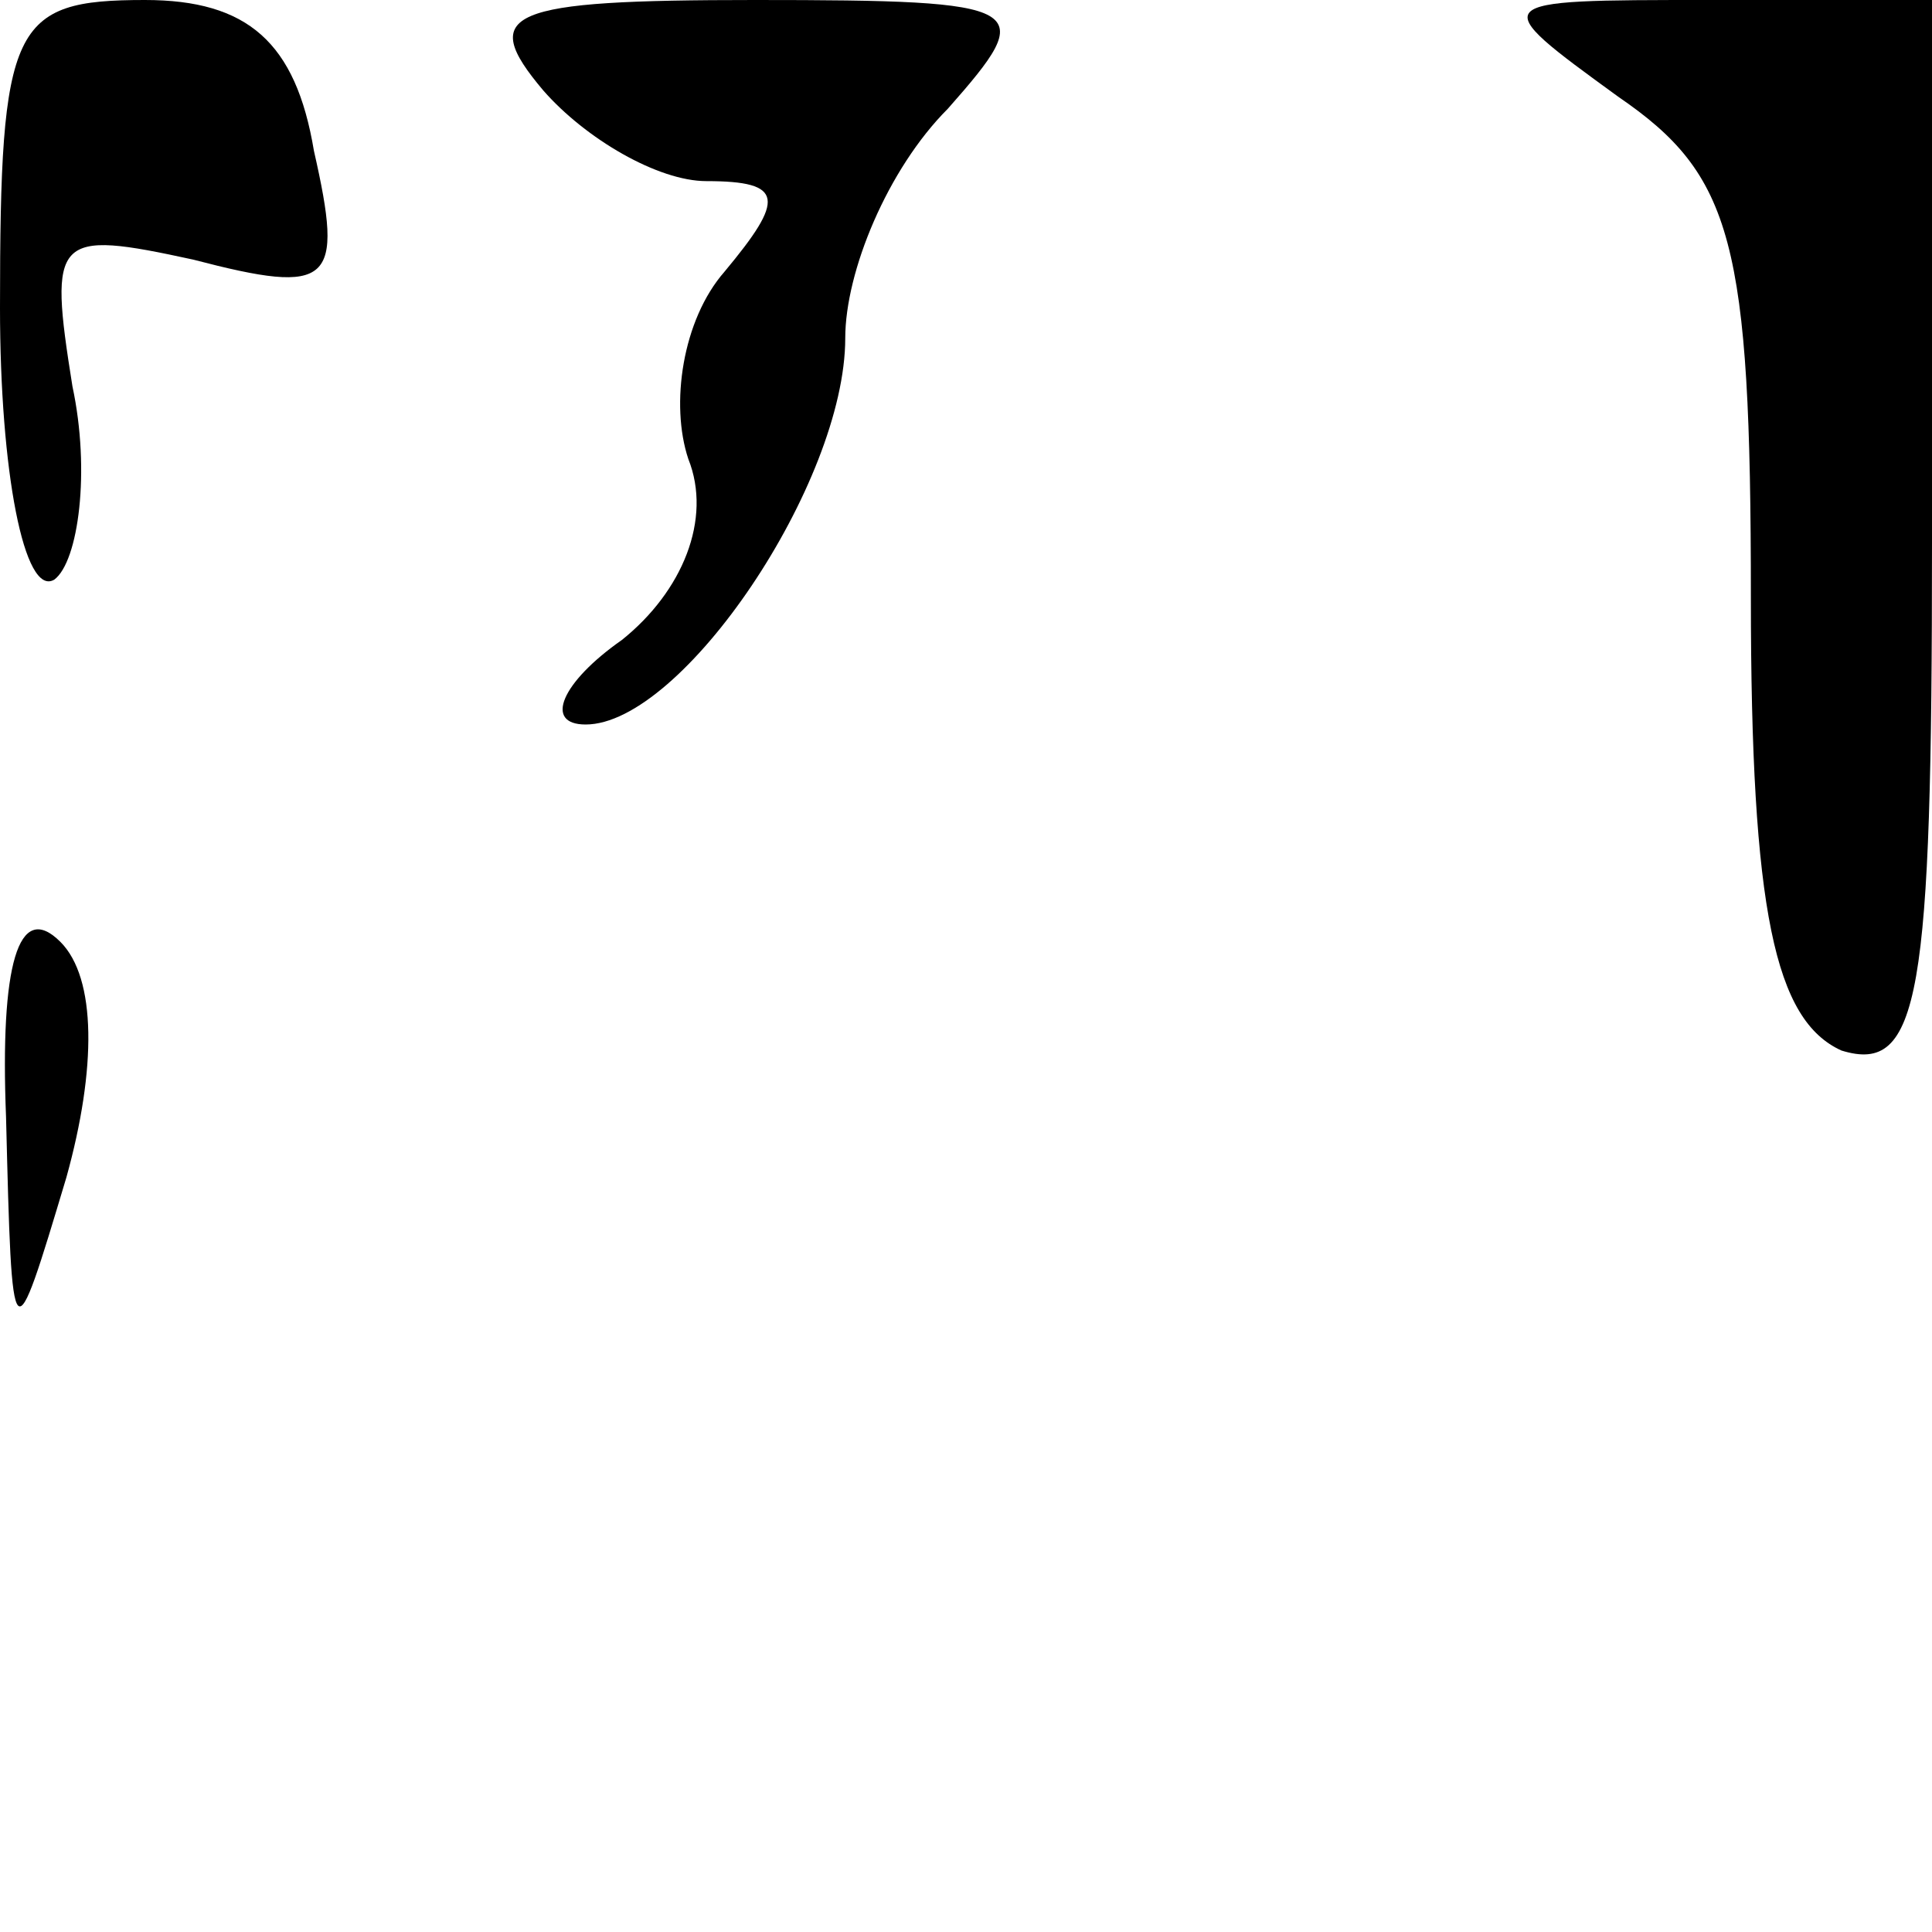 <?xml version="1.0" standalone="no"?>
<!DOCTYPE svg PUBLIC "-//W3C//DTD SVG 20010904//EN"
 "http://www.w3.org/TR/2001/REC-SVG-20010904/DTD/svg10.dtd">
<svg version="1.0" xmlns="http://www.w3.org/2000/svg"
 width="32pt" height="32pt" viewBox="0 0 32 32"
 preserveAspectRatio="xMidYMid meet">
<g transform="translate(0,32) scale(0.1,-0.1)"
fill="#000000" stroke="none">
<path fill="#000000" stroke="none" d="M0 269 c0 -27 4 -48 9 -45 4 3 6 18 3
32 -4 25 -3 26 20 21 23 -6 25 -4 20 18 -3 18 -11 25 -28 25 -22 0 -24 -4 -24
-51z"/>
<path fill="#000000" stroke="none" d="M90 305 c7 -8 19 -15 27 -15 13 0 13
-3 3 -15 -7 -8 -9 -22 -6 -31 4 -10 -1 -22 -11 -30 -10 -7 -13 -14 -6 -14 16
0 43 40 43 64 0 11 7 28 17 38 15 17 14 18 -32 18 -41 0 -46 -2 -35 -15z"/>
<path fill="#000000" stroke="none" d="M268 304 c19 -13 22 -24 22 -83 0 -52
4 -70 15 -75 13 -4 15 9 15 84 l0 90 -37 0 c-37 0 -37 0 -15 -16z"/>
<path fill="#000000" stroke="none" d="M1 135 c1 -40 1 -40 10 -10 5 18 5 33
-1 39 -7 7 -10 -4 -9 -29z"/>
</g>
</svg>
